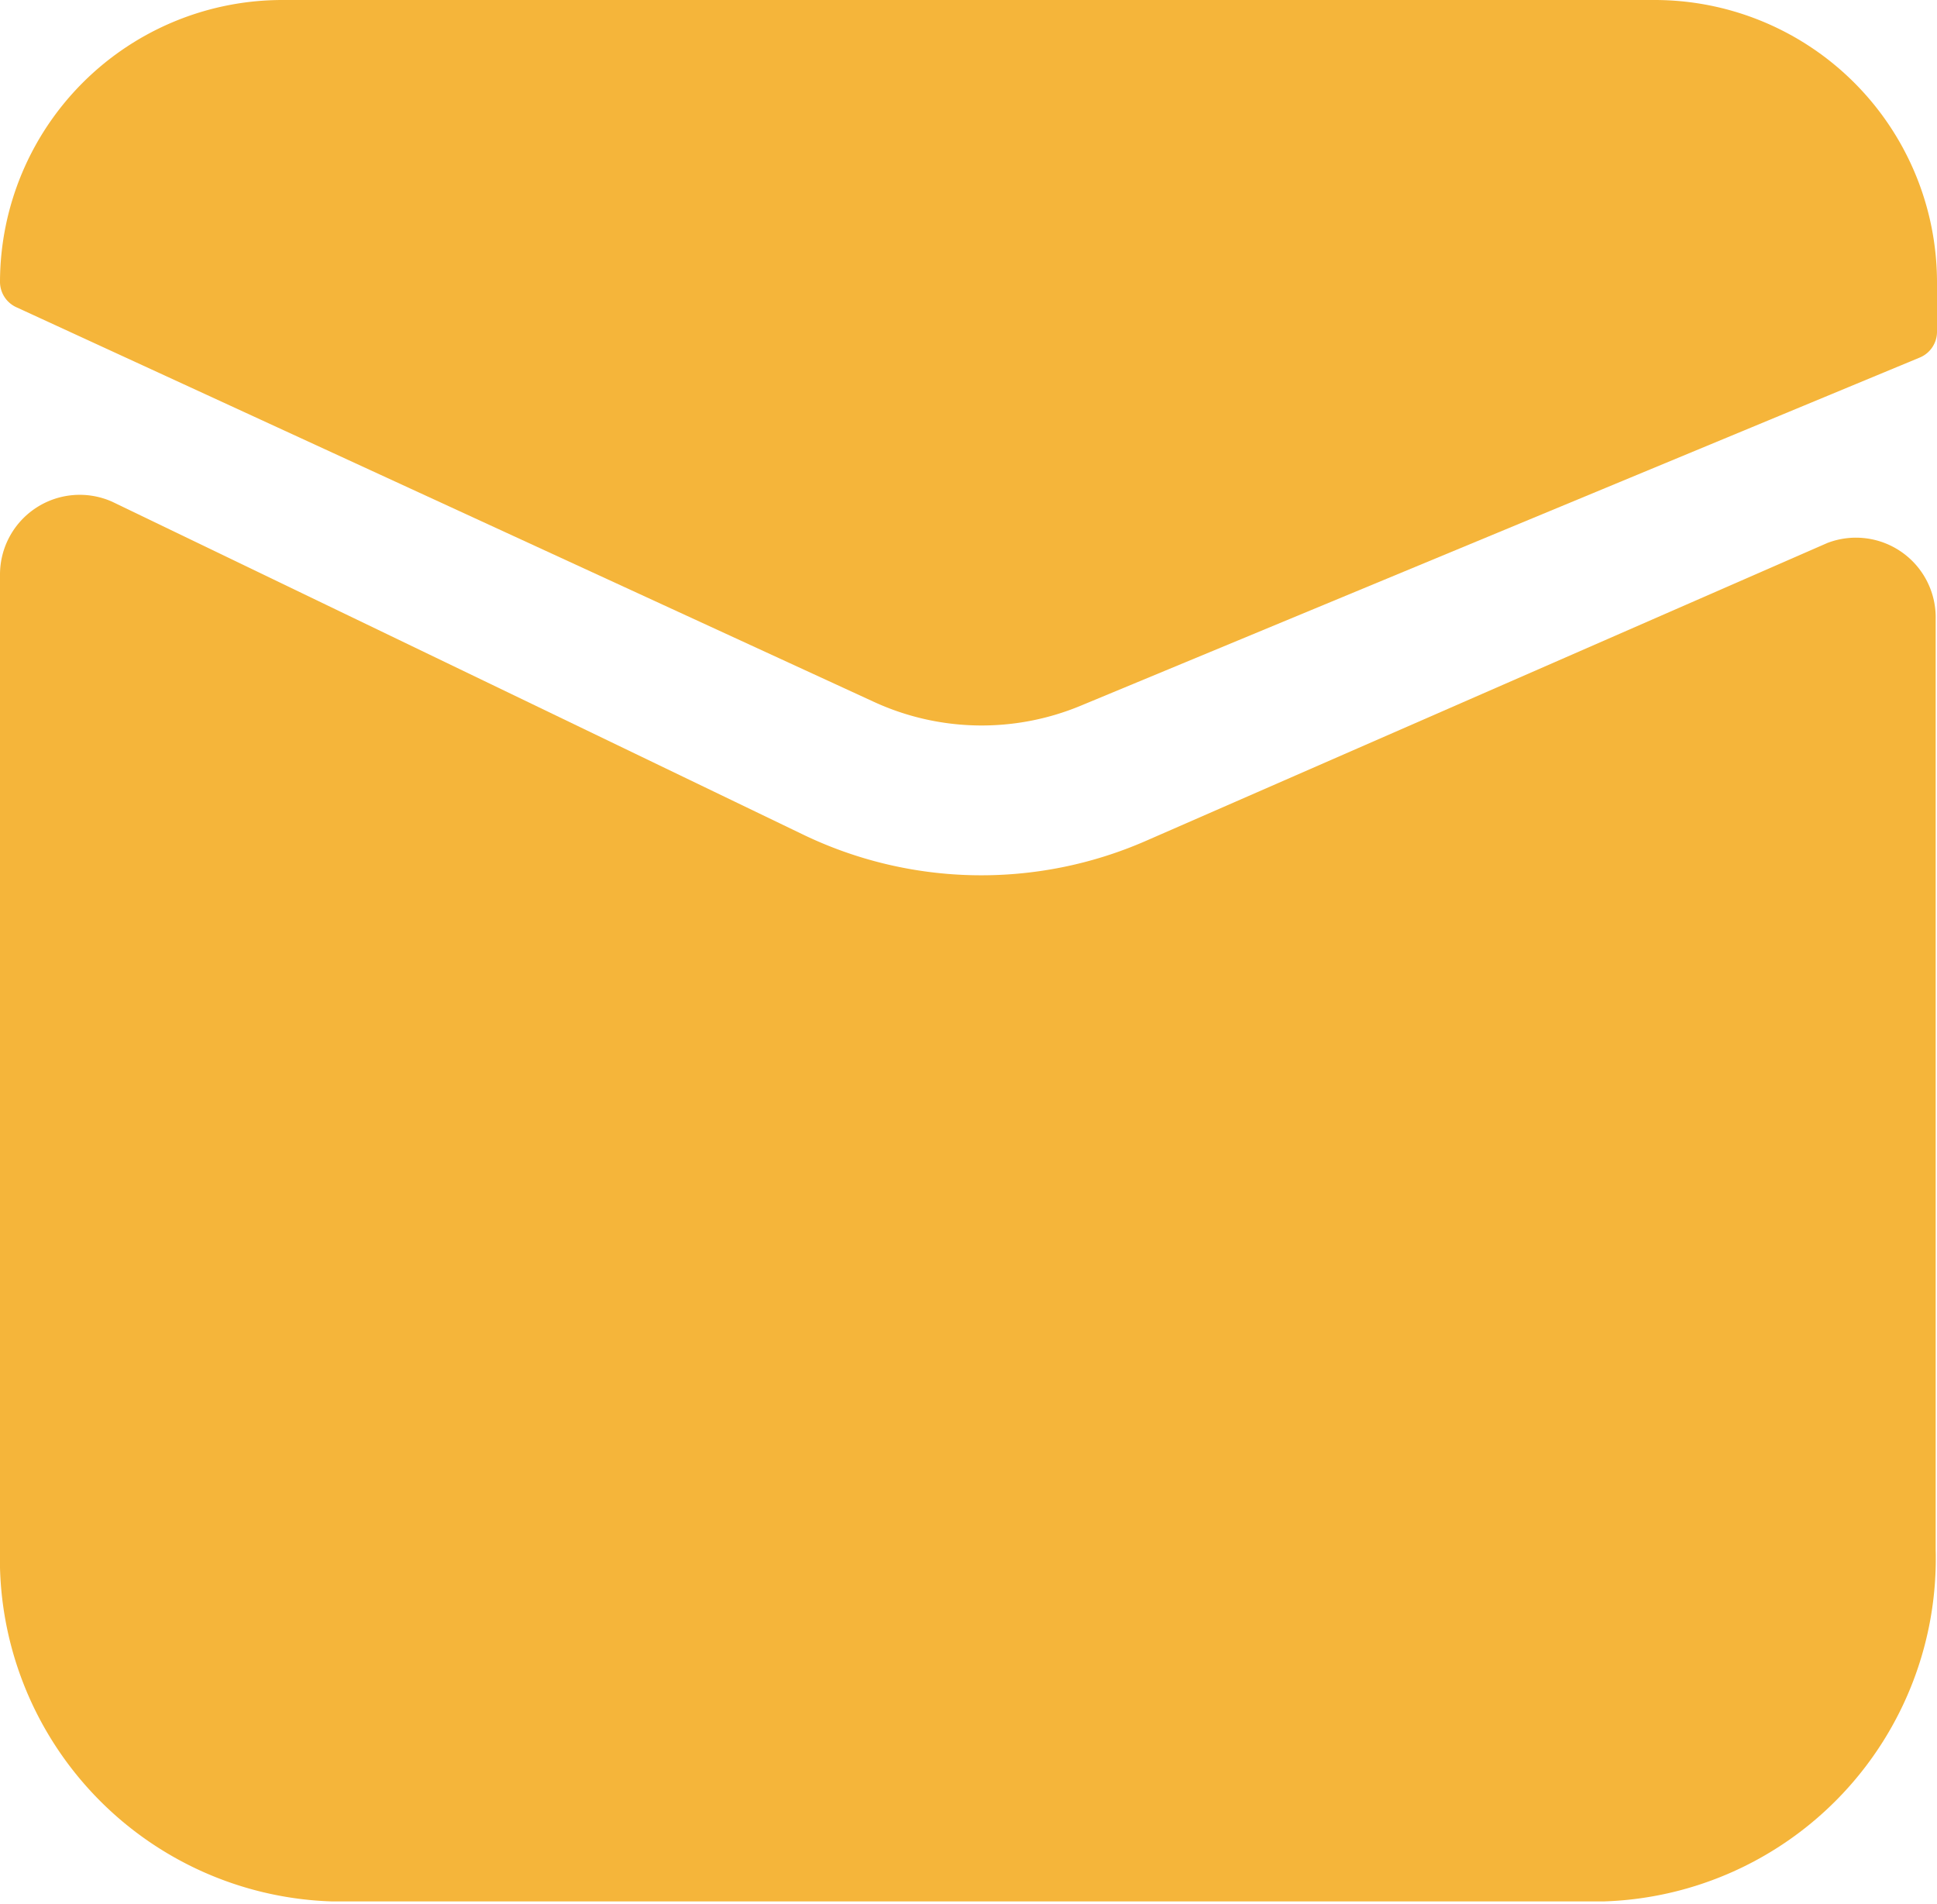 <svg id="Layer_1" data-name="Layer 1" xmlns="http://www.w3.org/2000/svg" viewBox="0 0 29.15 28.65"><defs><style>.cls-1{fill:#f5b53a;}</style></defs><title>message_hover</title><path class="cls-1" d="M25.4.68H4.75A4.25,4.25,0,0,0,.5,4.92a.42.42,0,0,0,.24.38l12.91,5.94a3.88,3.88,0,0,0,3.11.06L29.39,6.06a.42.42,0,0,0,.26-.38V4.92A4.25,4.25,0,0,0,25.4.68Z" transform="translate(-0.5 -0.68)"/><path class="cls-1" d="M28,8.85,17.75,13.33a6.18,6.18,0,0,1-5.18-.1l-10.38-5A1.2,1.2,0,0,0,.5,9.33V24a5.16,5.16,0,0,0,5,5.29H24.63a5.16,5.16,0,0,0,5-5.29V10A1.2,1.2,0,0,0,28,8.85Z" transform="translate(-0.5 -0.68)"/></svg>
